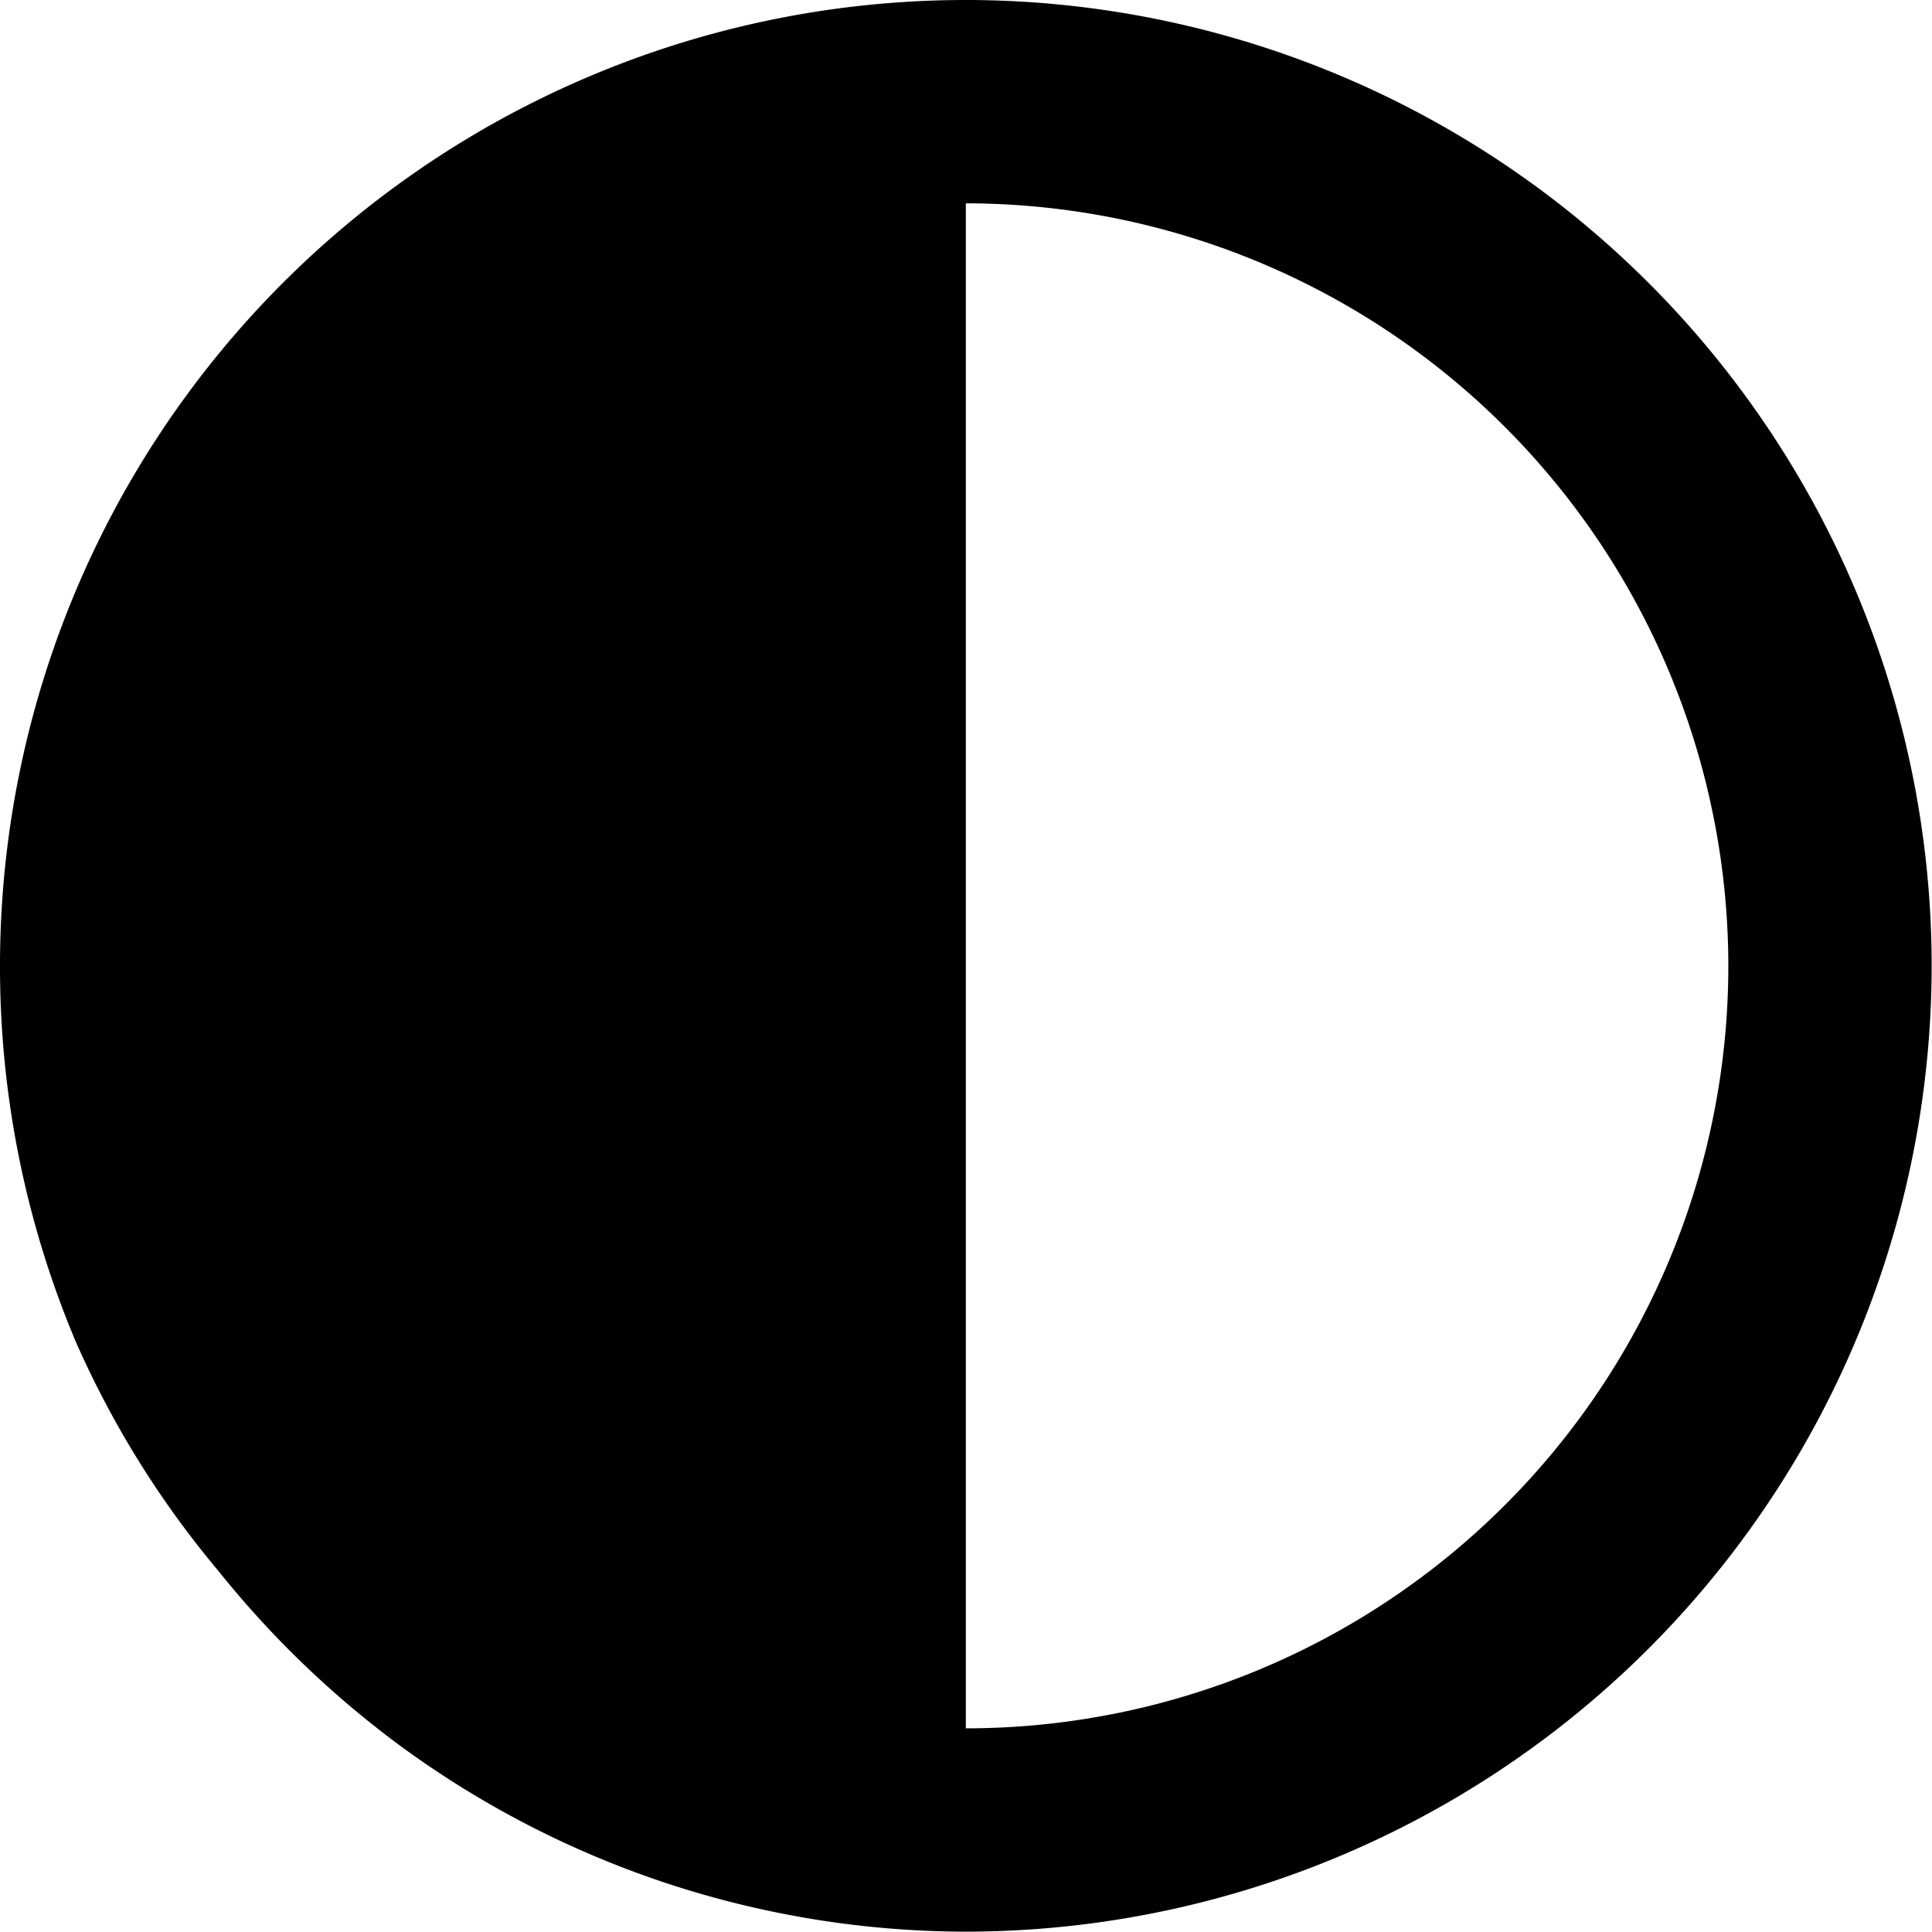 <svg xmlns="http://www.w3.org/2000/svg" viewBox="0 0 57.01 57.01"><path class="cls-1" d="M57,28.5A28.51,28.51,0,0,0,28.5,0h0A28.5,28.5,0,0,0,0,28.5H0A28.46,28.46,0,0,0,2.24,39.6a28.17,28.17,0,0,0,4.2,6.75,28.75,28.75,0,0,0,5.39,5.18A28.28,28.28,0,0,0,28.5,57h0A28.52,28.52,0,0,0,57,28.5Zm-6,0A22.5,22.5,0,0,1,28.5,51V6A22.52,22.52,0,0,1,51,28.5Z"/></svg>